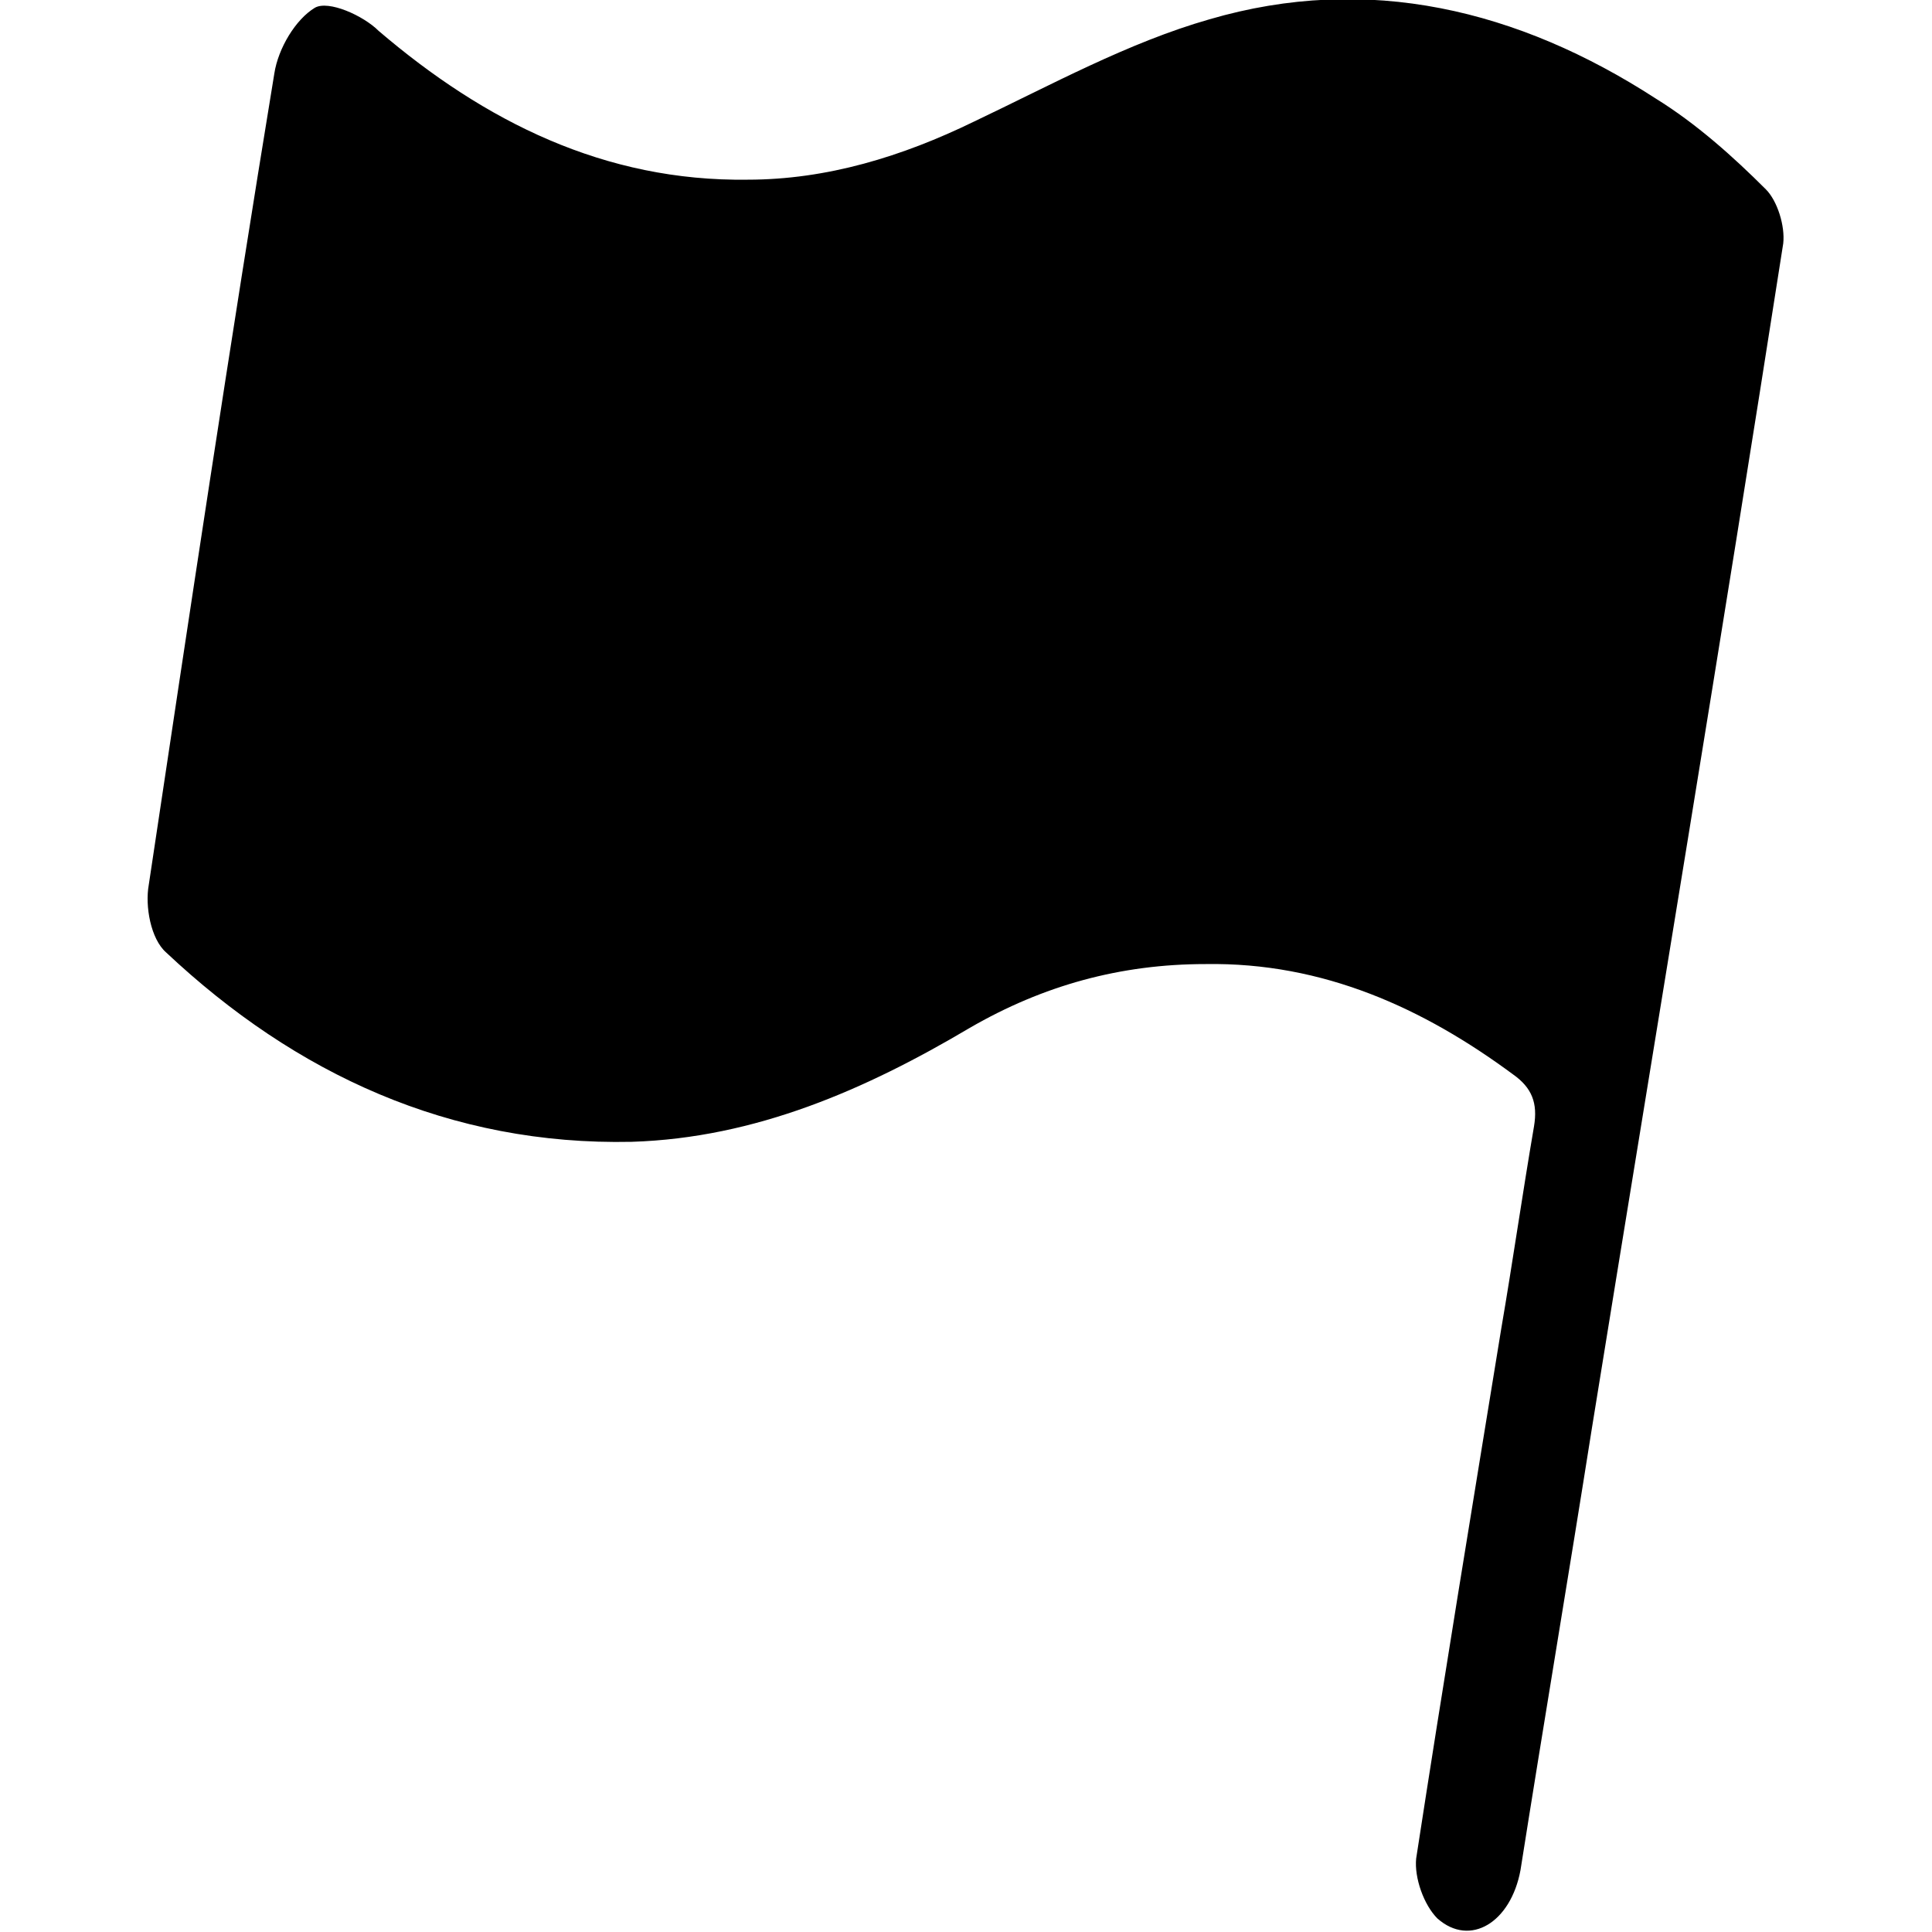 <?xml version="1.0" encoding="utf-8"?>
<!-- Generator: Adobe Illustrator 24.0.0, SVG Export Plug-In . SVG Version: 6.00 Build 0)  -->
<svg version="1.2" baseProfile="tiny" id="Layer_1" xmlns="http://www.w3.org/2000/svg" xmlns:xlink="http://www.w3.org/1999/xlink"
	 x="0px" y="0px" viewBox="0 0 100 100" xml:space="preserve">
<path d="M62.4,49.9c-4.4,0-8.4,1.1-12.2,3.3c-5.4,3.2-11.1,5.7-17.5,5.9c-9.4,0.2-17.4-3.5-24.1-9.8c-0.8-0.7-1.1-2.4-0.9-3.5
	c2.1-14,4.2-28,6.5-42c0.2-1.3,1.1-2.8,2.1-3.4C17,0,18.8,0.8,19.6,1.6c5.5,4.7,11.7,7.8,19.1,7.7c4.1,0,8-1.2,11.7-3
	c4-1.9,8-4.1,12.2-5.3c8.2-2.4,16-0.5,23.1,4.1c2.1,1.3,4,3,5.7,4.7c0.6,0.6,1,1.9,0.9,2.8c-3.2,20.5-6.6,40.9-9.9,61.3
	c-1.2,7.6-2.5,15.3-3.7,22.9c-0.5,2.7-2.6,4-4.3,2.5c-0.7-0.7-1.2-2.1-1.1-3.1c1.4-9.1,2.9-18.2,4.4-27.4c0.6-3.5,1.1-7,1.7-10.5
	c0.2-1.2-0.1-2-1.1-2.7C73.7,52.2,68.5,49.8,62.4,49.9z"/>
</svg>

